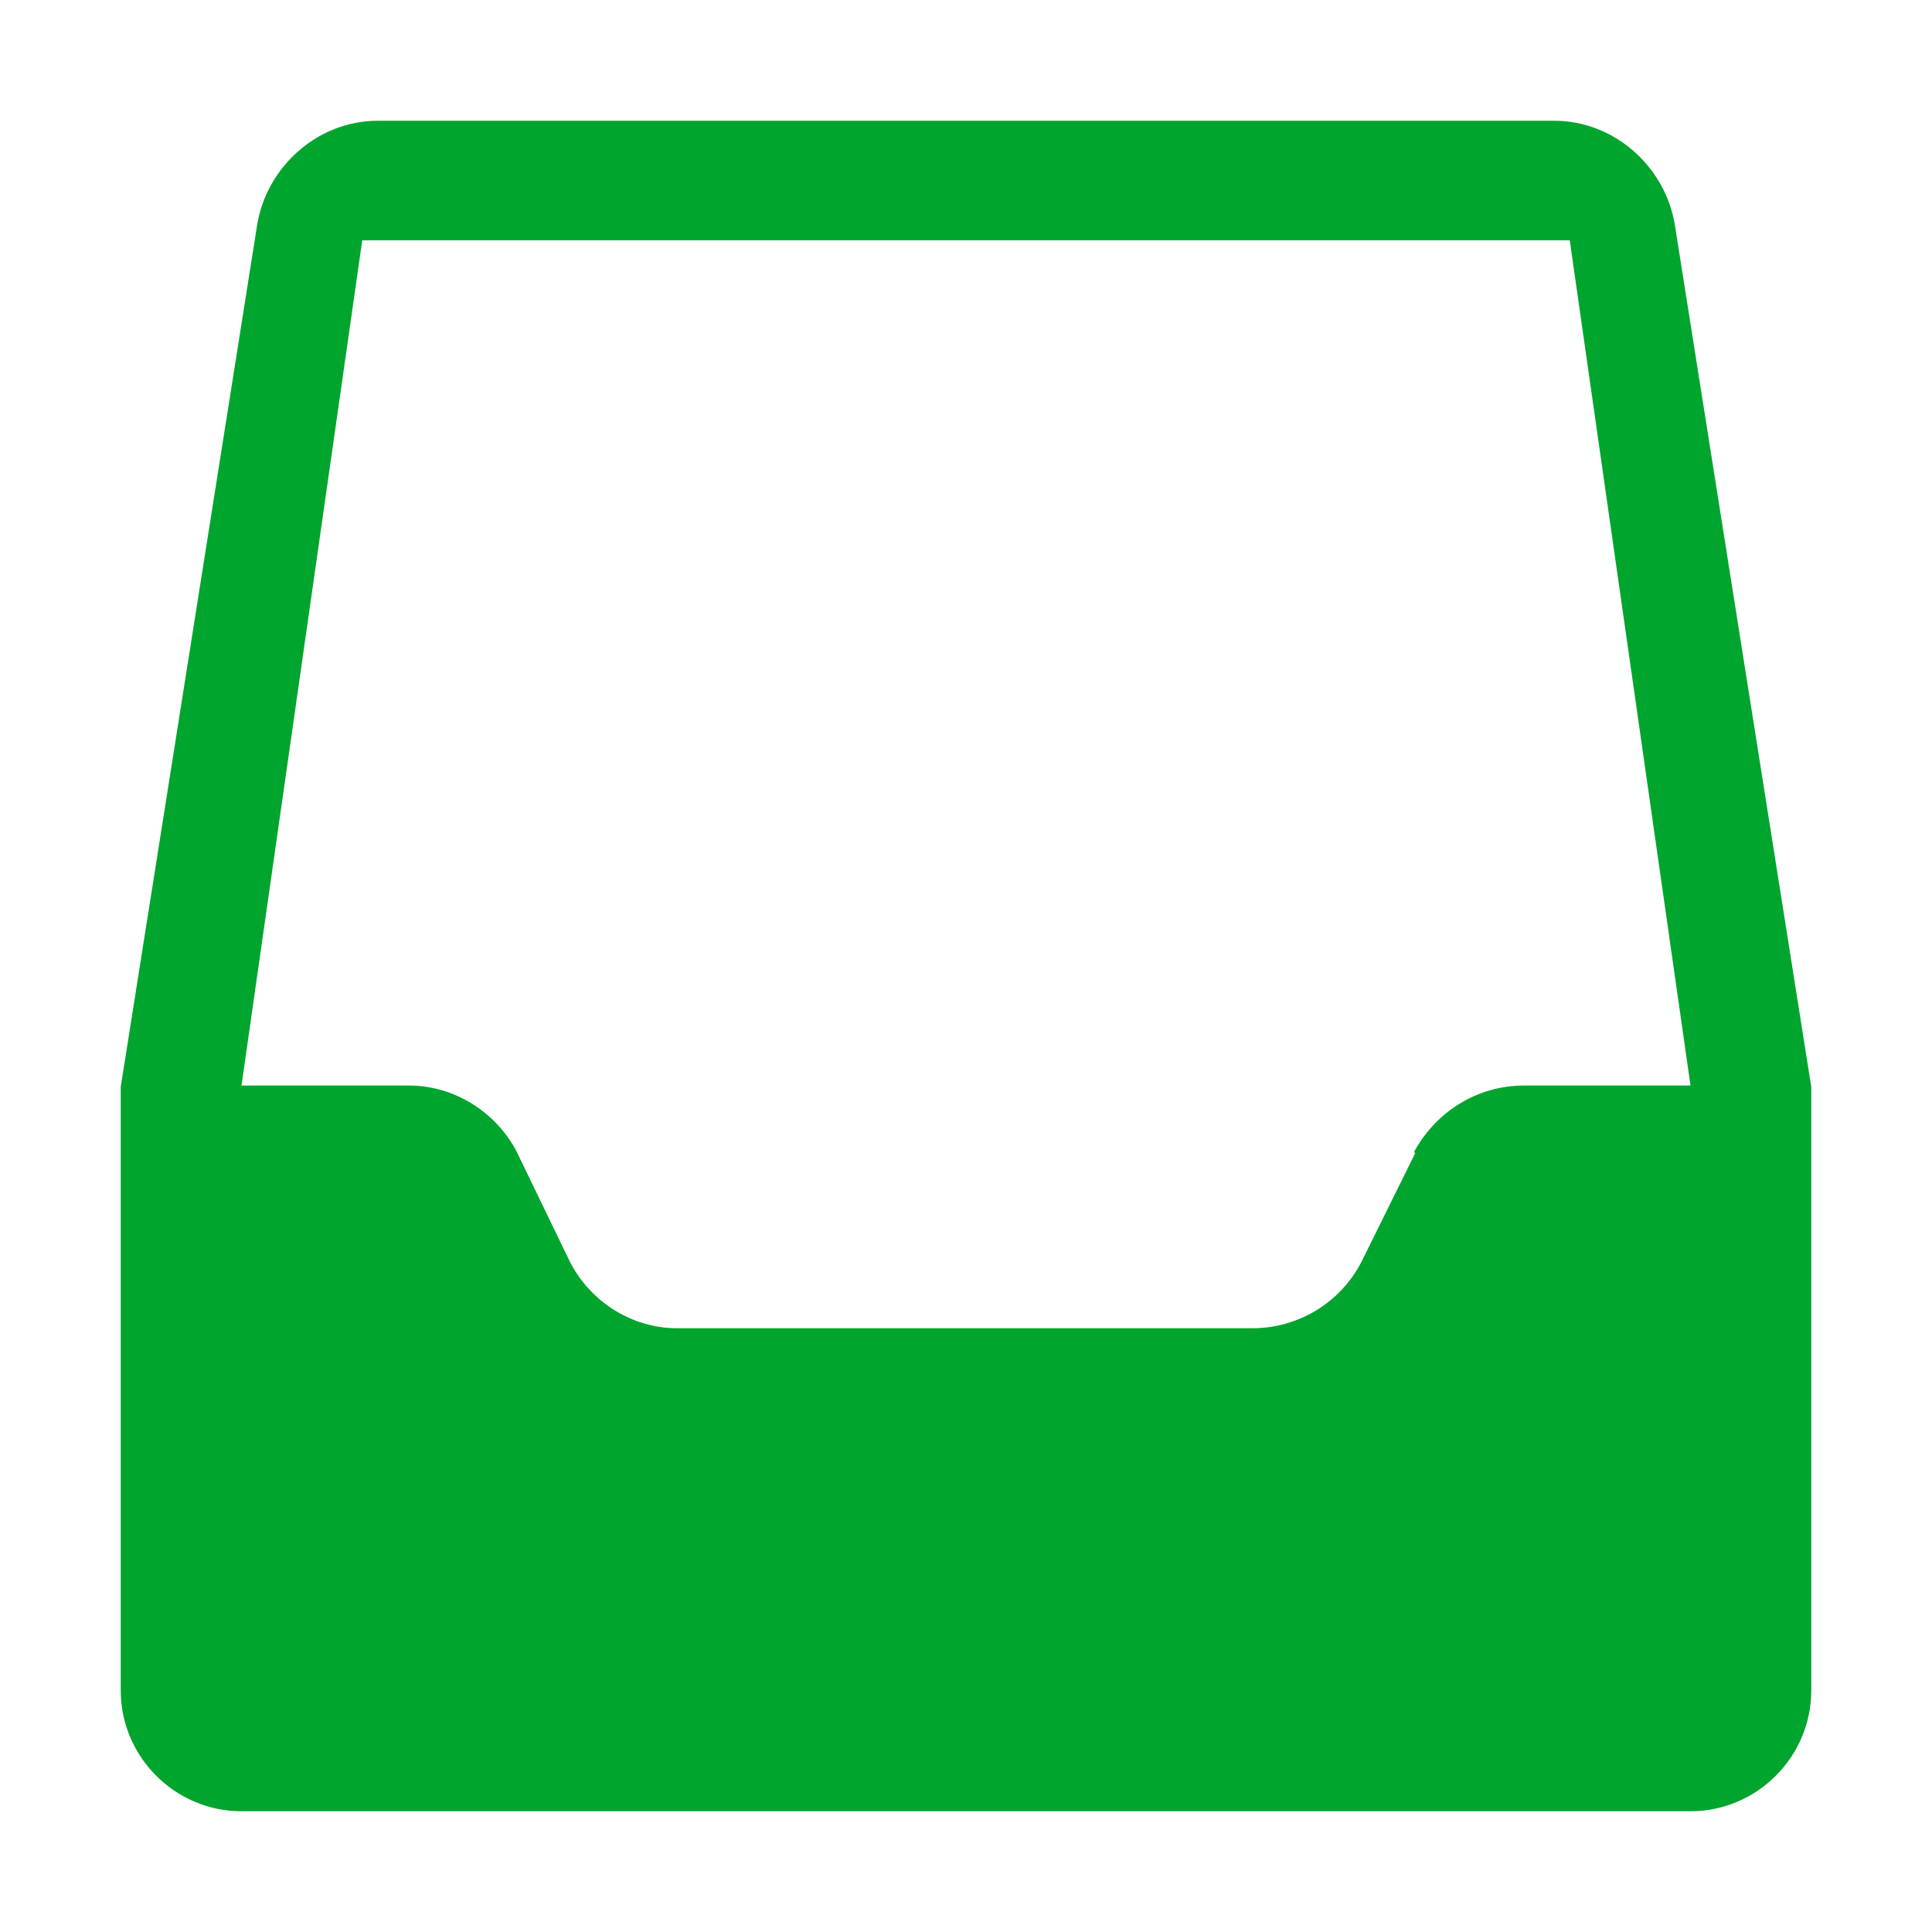 <svg width="24" height="24" viewBox="0 0 24 24" fill="none" xmlns="http://www.w3.org/2000/svg">
<path fill-rule="evenodd" clip-rule="evenodd" d="M22.5 13.5L20.805 2.79C20.685 2.07 20.055 1.5 19.305 1.5H4.695C3.945 1.5 3.315 2.07 3.195 2.79L1.5 13.5V21C1.5 21.825 2.175 22.5 3 22.5H21C21.825 22.5 22.5 21.825 22.5 21V13.5ZM17.58 14.325L16.92 15.66C16.665 16.17 16.14 16.5 15.555 16.5H8.415C7.845 16.5 7.335 16.17 7.08 15.675L6.42 14.31C6.165 13.815 5.64 13.485 5.085 13.485H3L4.5 2.985H19.5L21 13.485H18.93C18.345 13.485 17.835 13.815 17.565 14.31L17.58 14.325Z" fill="#00A52E"/>
</svg>

